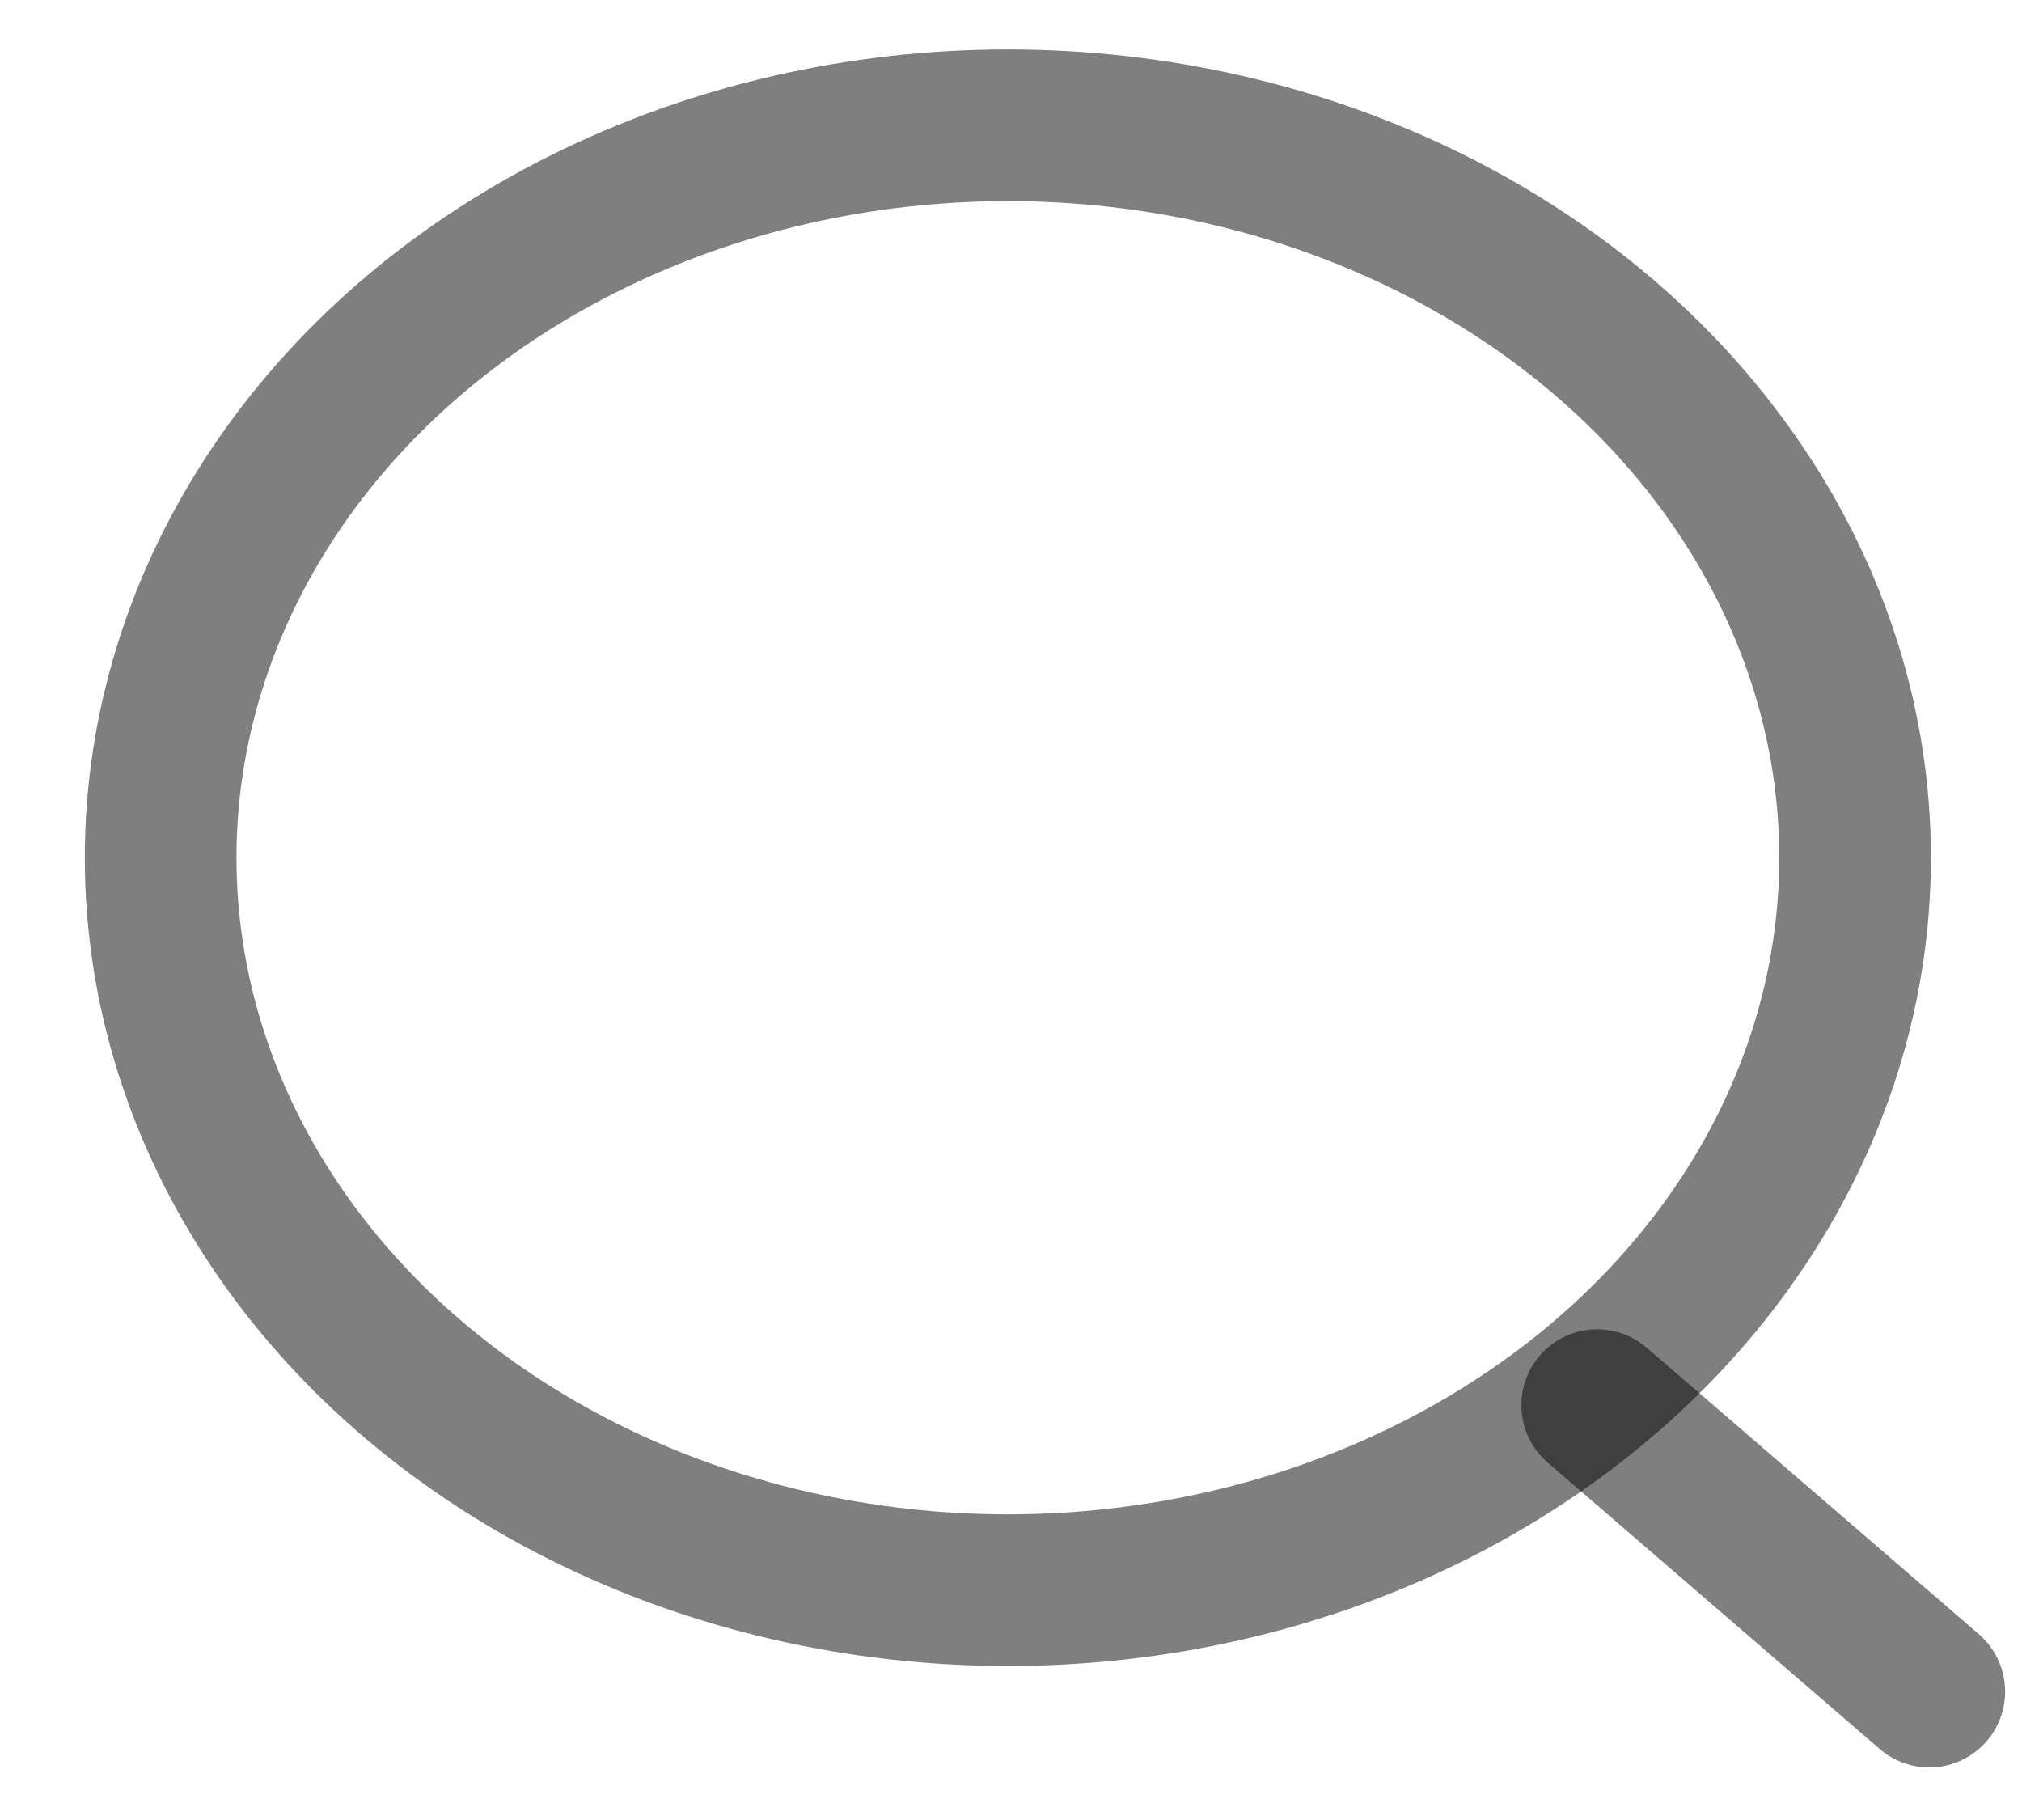 <svg width="20" height="18" viewBox="0 0 20 18" fill="none" xmlns="http://www.w3.org/2000/svg">
<ellipse cx="9.969" cy="8.483" rx="8.38" ry="7.244" stroke="black" stroke-opacity="0.5" stroke-width="1.5" stroke-linecap="round" stroke-linejoin="round"/>
<path d="M15.798 13.897L19.083 16.73" stroke="black" stroke-opacity="0.5" stroke-width="1.5" stroke-linecap="round" stroke-linejoin="round"/>
</svg>
